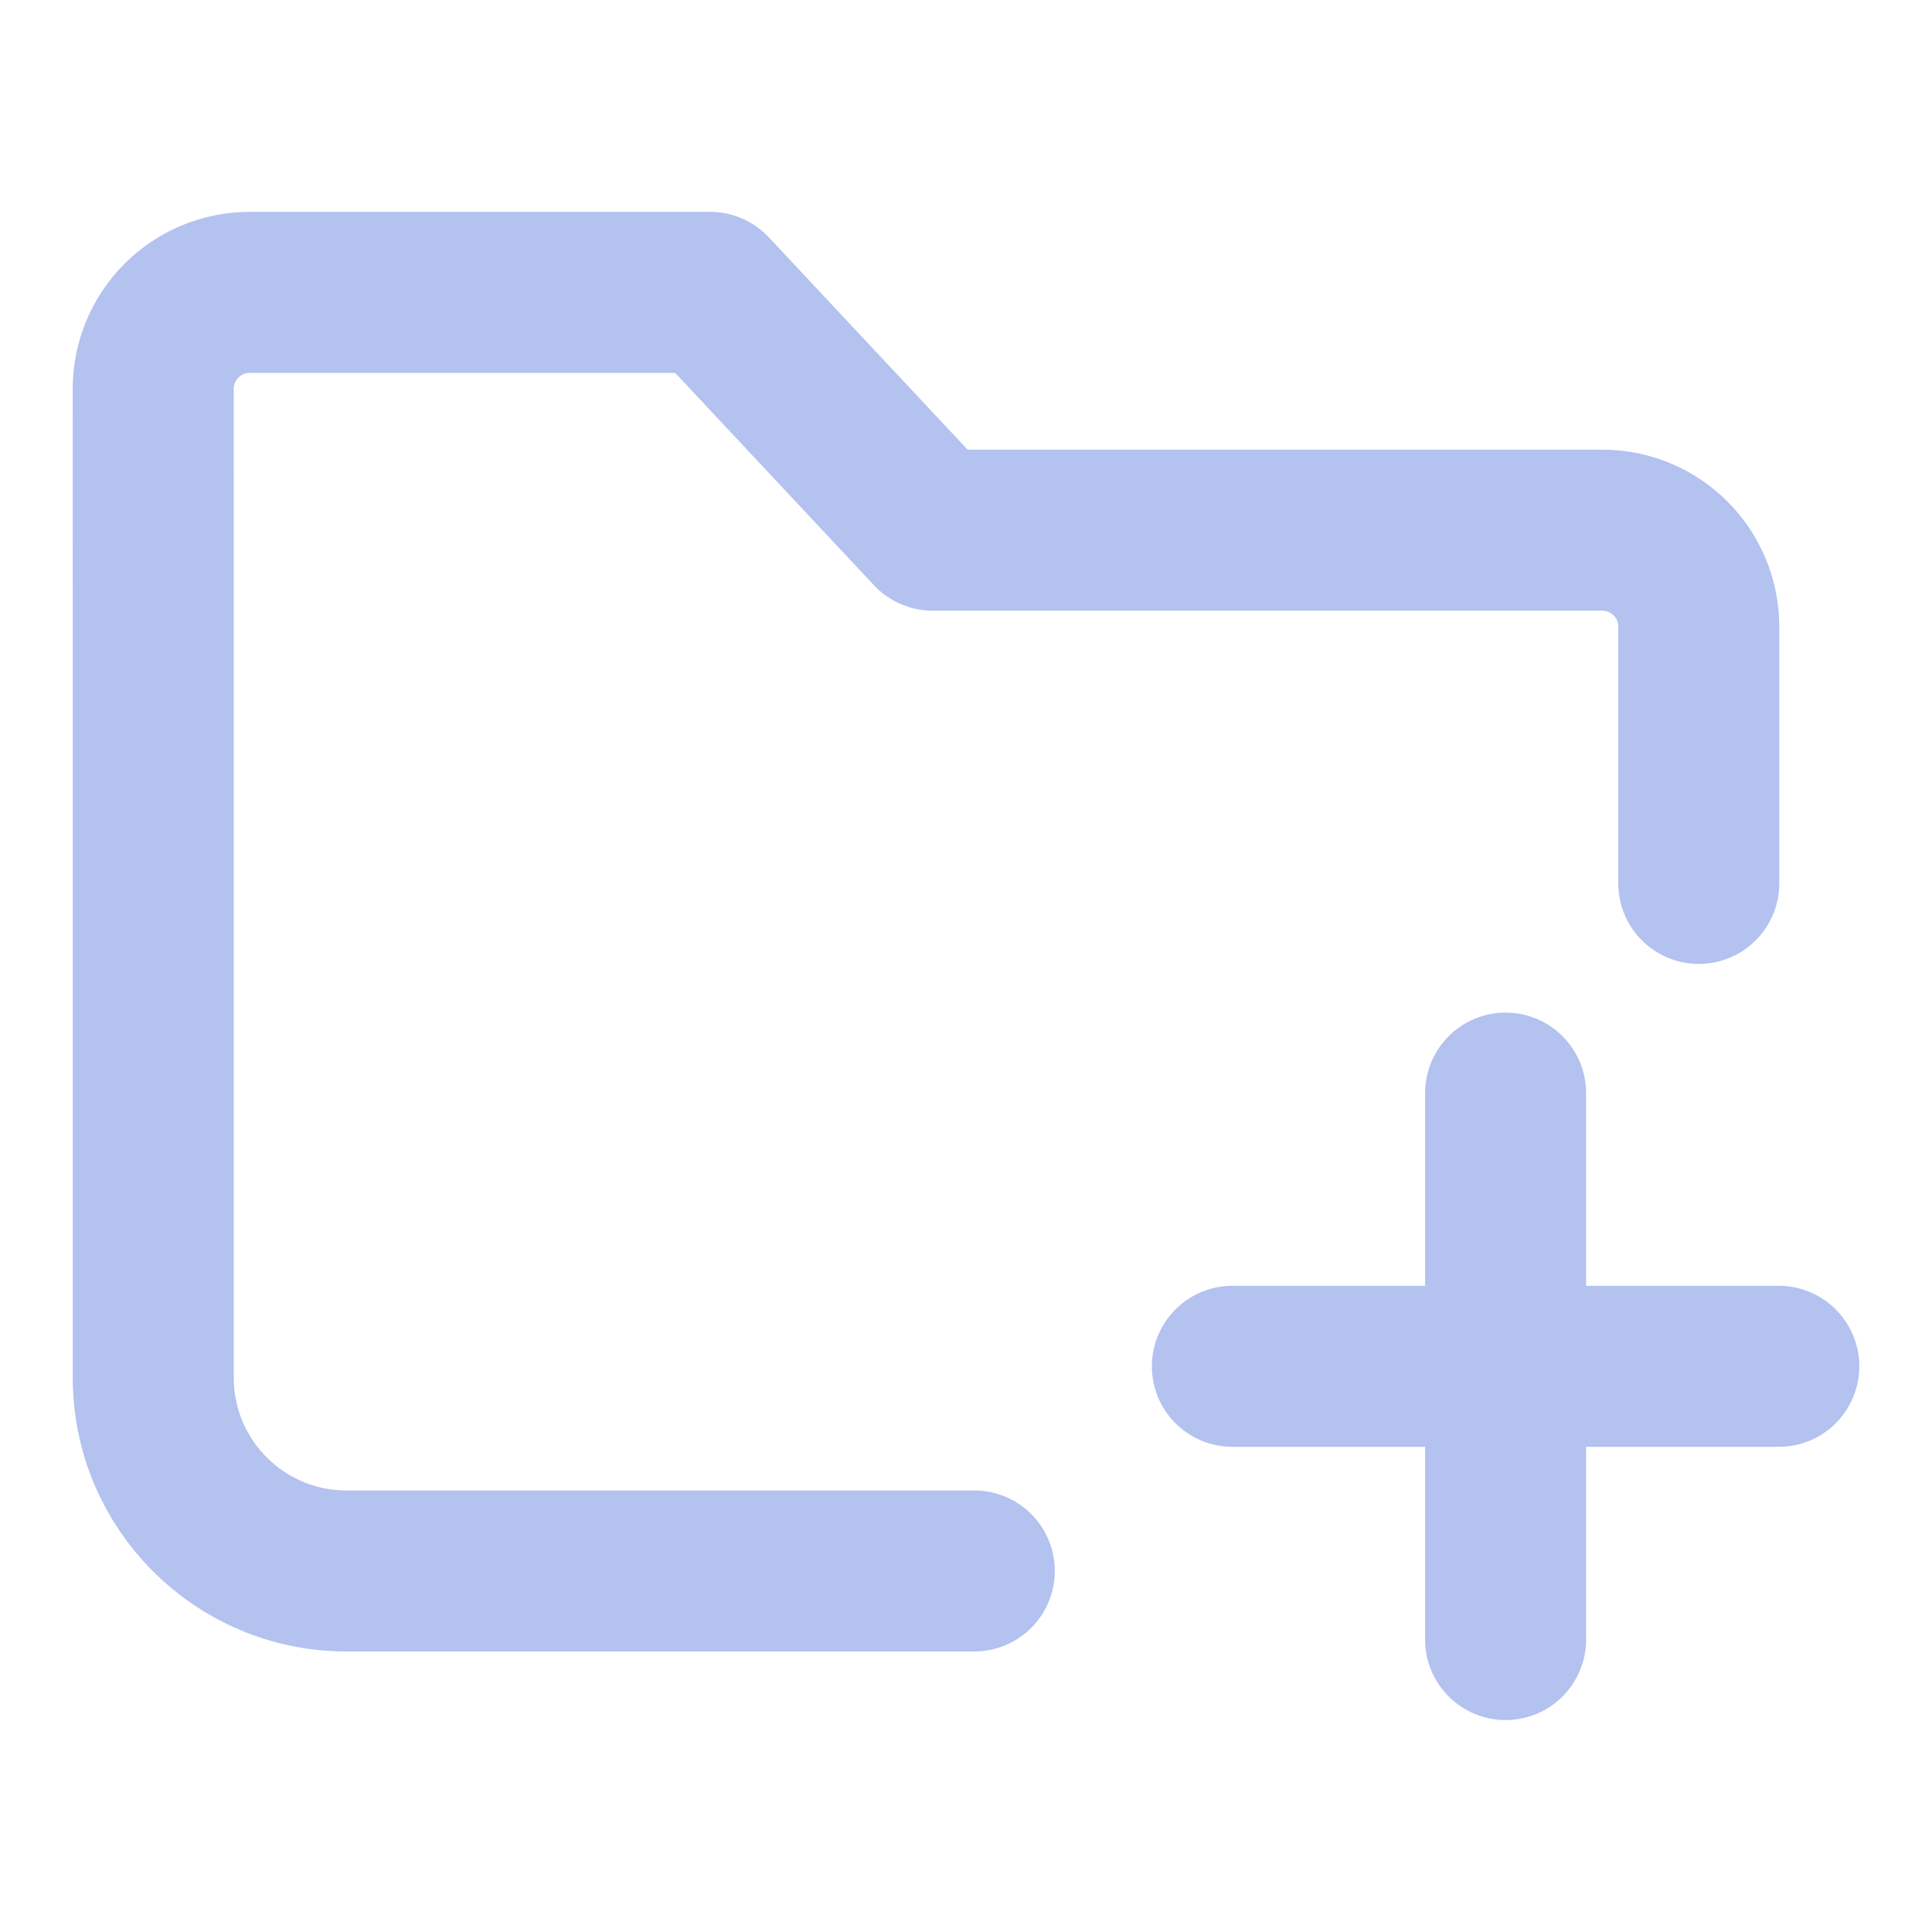 <svg width="24" height="24" viewBox="0 0 24 24" fill="none" xmlns="http://www.w3.org/2000/svg">
<path d="M12.103 19.515H4.304C2.978 19.515 1.904 18.44 1.904 17.115L1.904 7.99C1.904 7.076 1.903 5.775 1.903 4.832C1.903 4.169 2.44 3.632 3.103 3.632H8.821L11.586 6.586H19.903C20.566 6.586 21.103 7.123 21.103 7.786V10.974M18.703 20.367L18.703 16.973M18.703 16.973L18.703 13.579M18.703 16.973L15.309 16.973M18.703 16.973L22.097 16.973" stroke="#B3C2EF" stroke-width="2" stroke-linecap="round" stroke-linejoin="round"/>
</svg>
